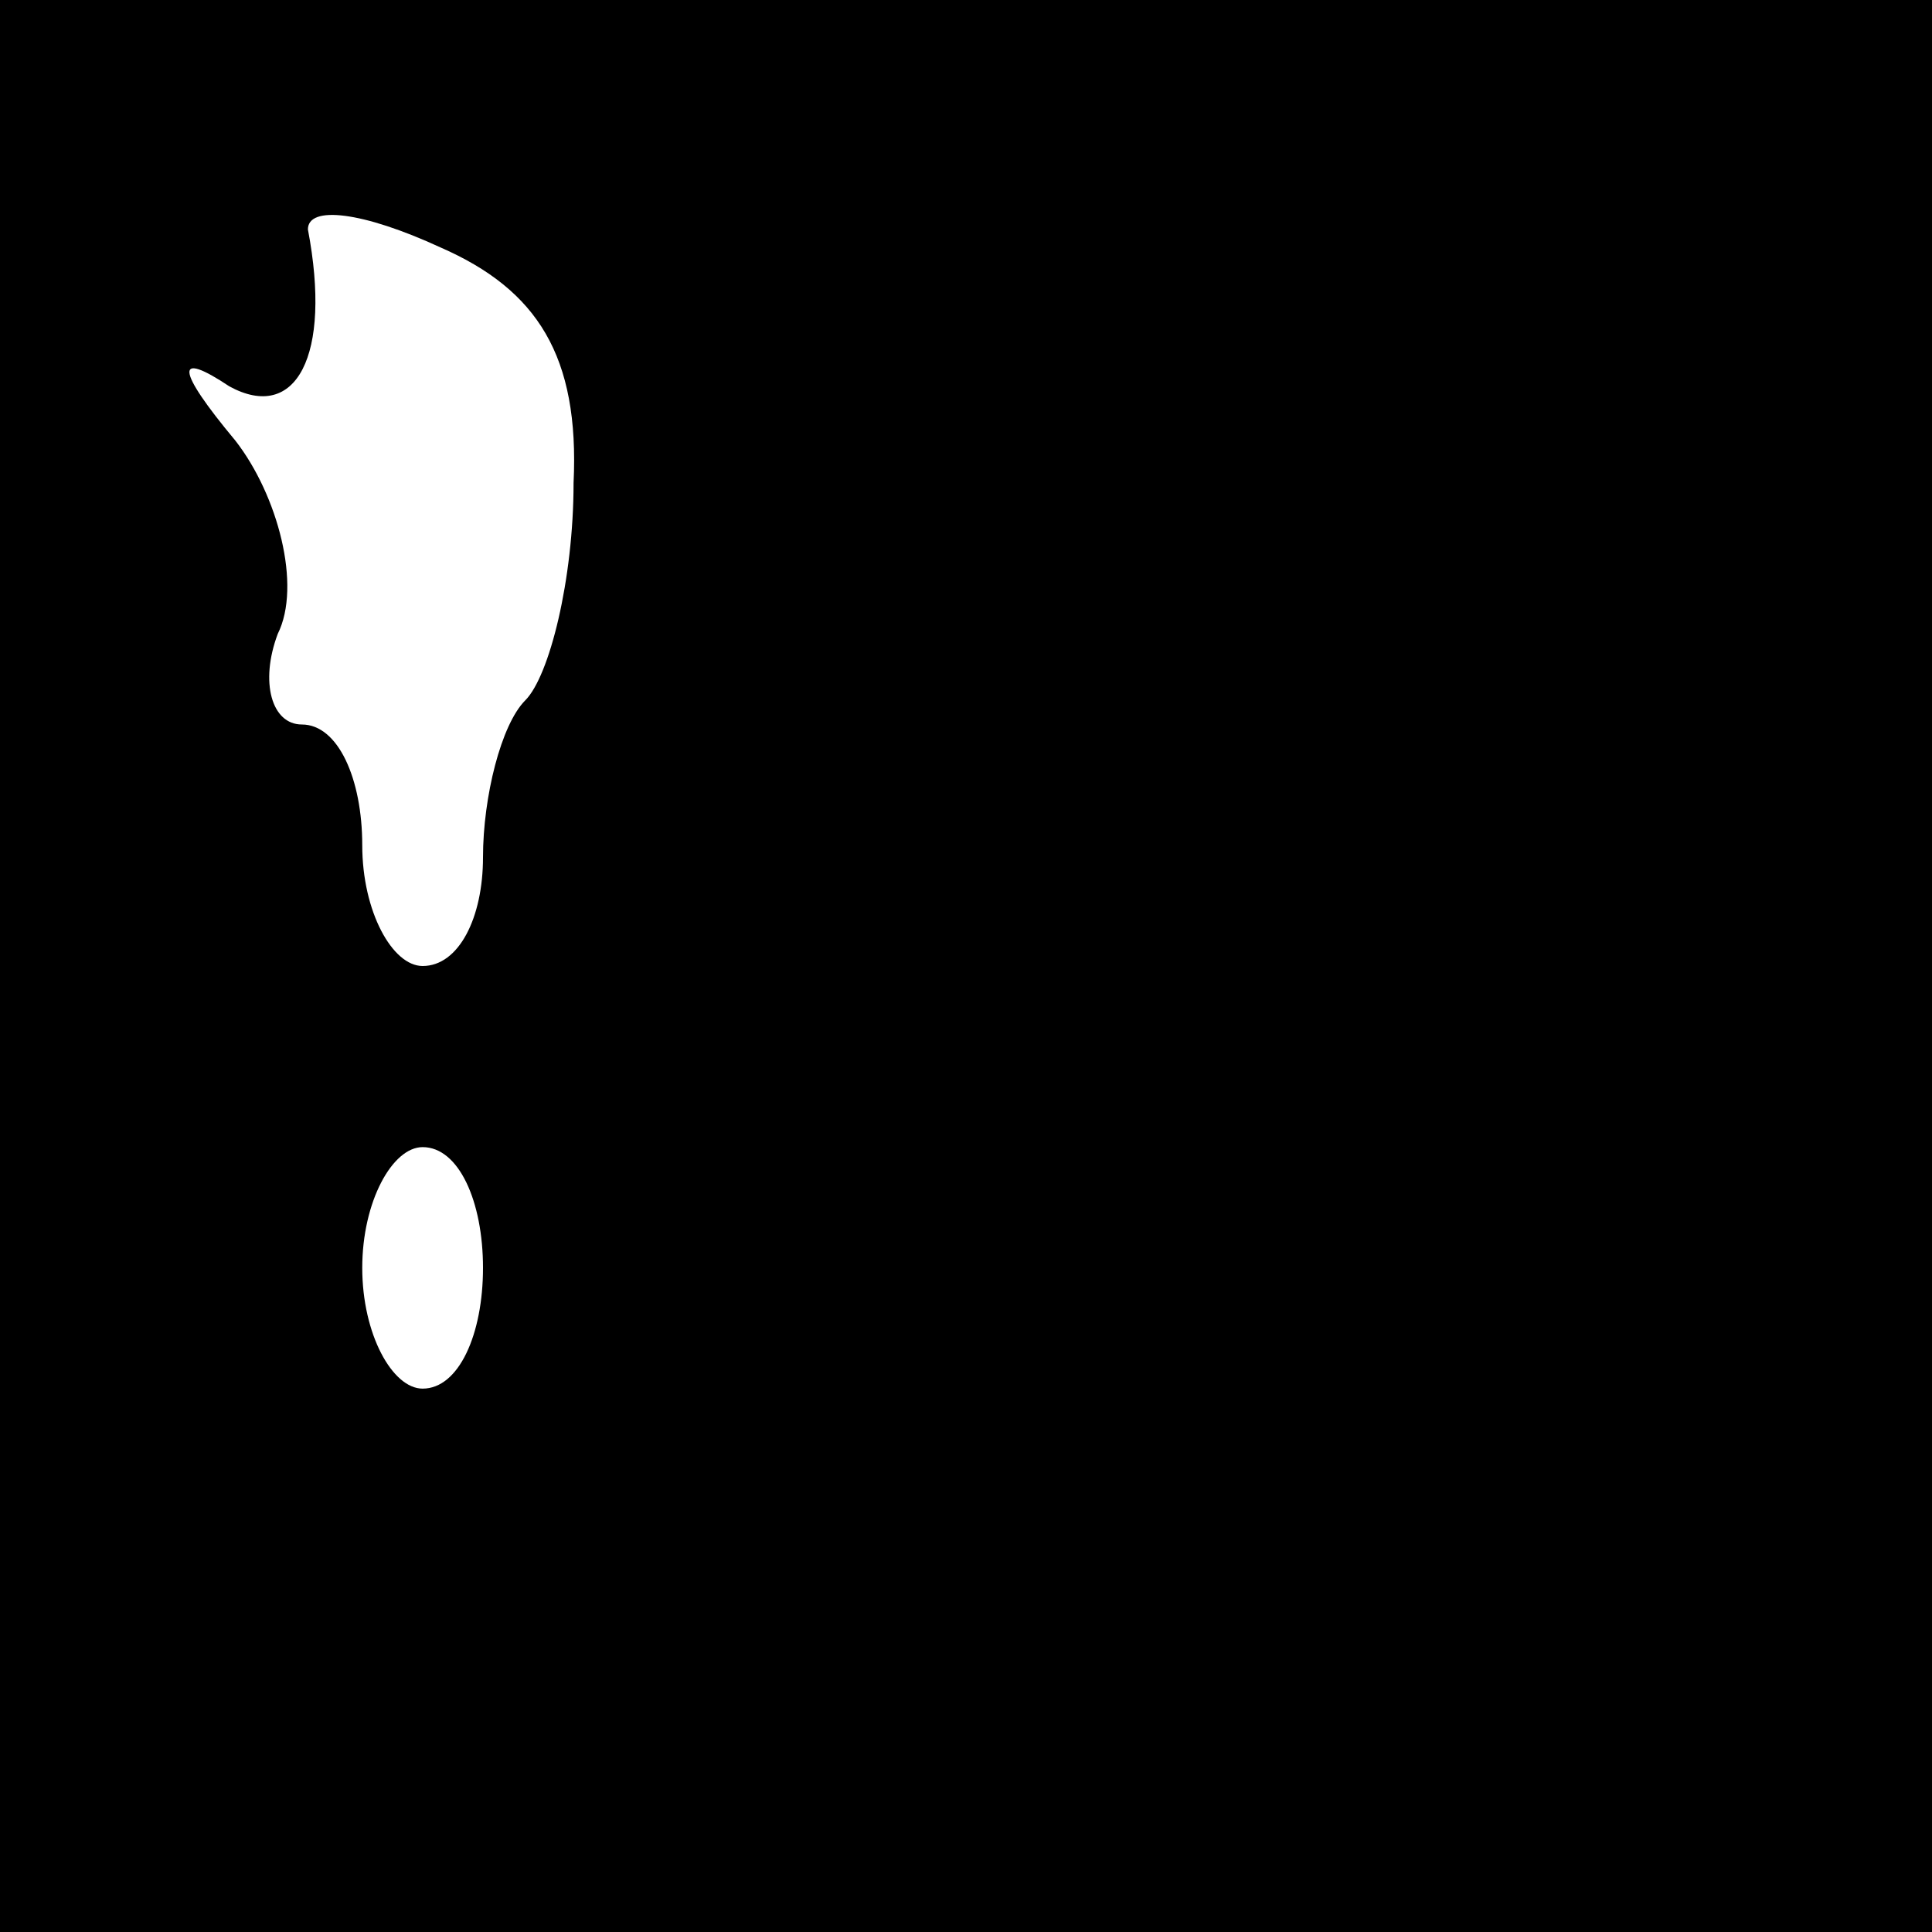 <?xml version="1.0" standalone="no"?>
<!DOCTYPE svg PUBLIC "-//W3C//DTD SVG 20010904//EN"
 "http://www.w3.org/TR/2001/REC-SVG-20010904/DTD/svg10.dtd">
<svg version="1.0" xmlns="http://www.w3.org/2000/svg"
 width="32pt" height="32pt" viewBox="0 0 32 32"
 preserveAspectRatio="xMidYMid meet">
<rect x="0" y="0" width="32" height="32" fill="#808080" stroke="none"/>
<g transform="translate(0,32) scale(0.1,-0.1)"
fill="#000000" stroke="none">
<path fill="#000000" stroke="none" d="M0 160 l0 -160 160 0 160 0 0 160 0
160 -160 0 -160 0 0 -160z"/>
<path fill="#ffffff" stroke="none" d="M95 240 c0 -16 -4 -32 -8 -36 -4 -4 -7
-16 -7 -26 0 -10 -4 -18 -10 -18 -5 0 -10 9 -10 20 0 11 -4 20 -10 20 -5 0 -7
7 -4 15 4 8 0 23 -7 32 -10 12 -10 15 -1 9 11 -6 17 5 13 26 0 4 9 3 22 -3 16
-7 23 -18 22 -39z"/>
<path fill="#ffffff" stroke="none" d="M80 110 c0 -11 -4 -20 -10 -20 -5 0
-10 9 -10 20 0 11 5 20 10 20 6 0 10 -9 10 -20z"/>
</g>
</svg>
